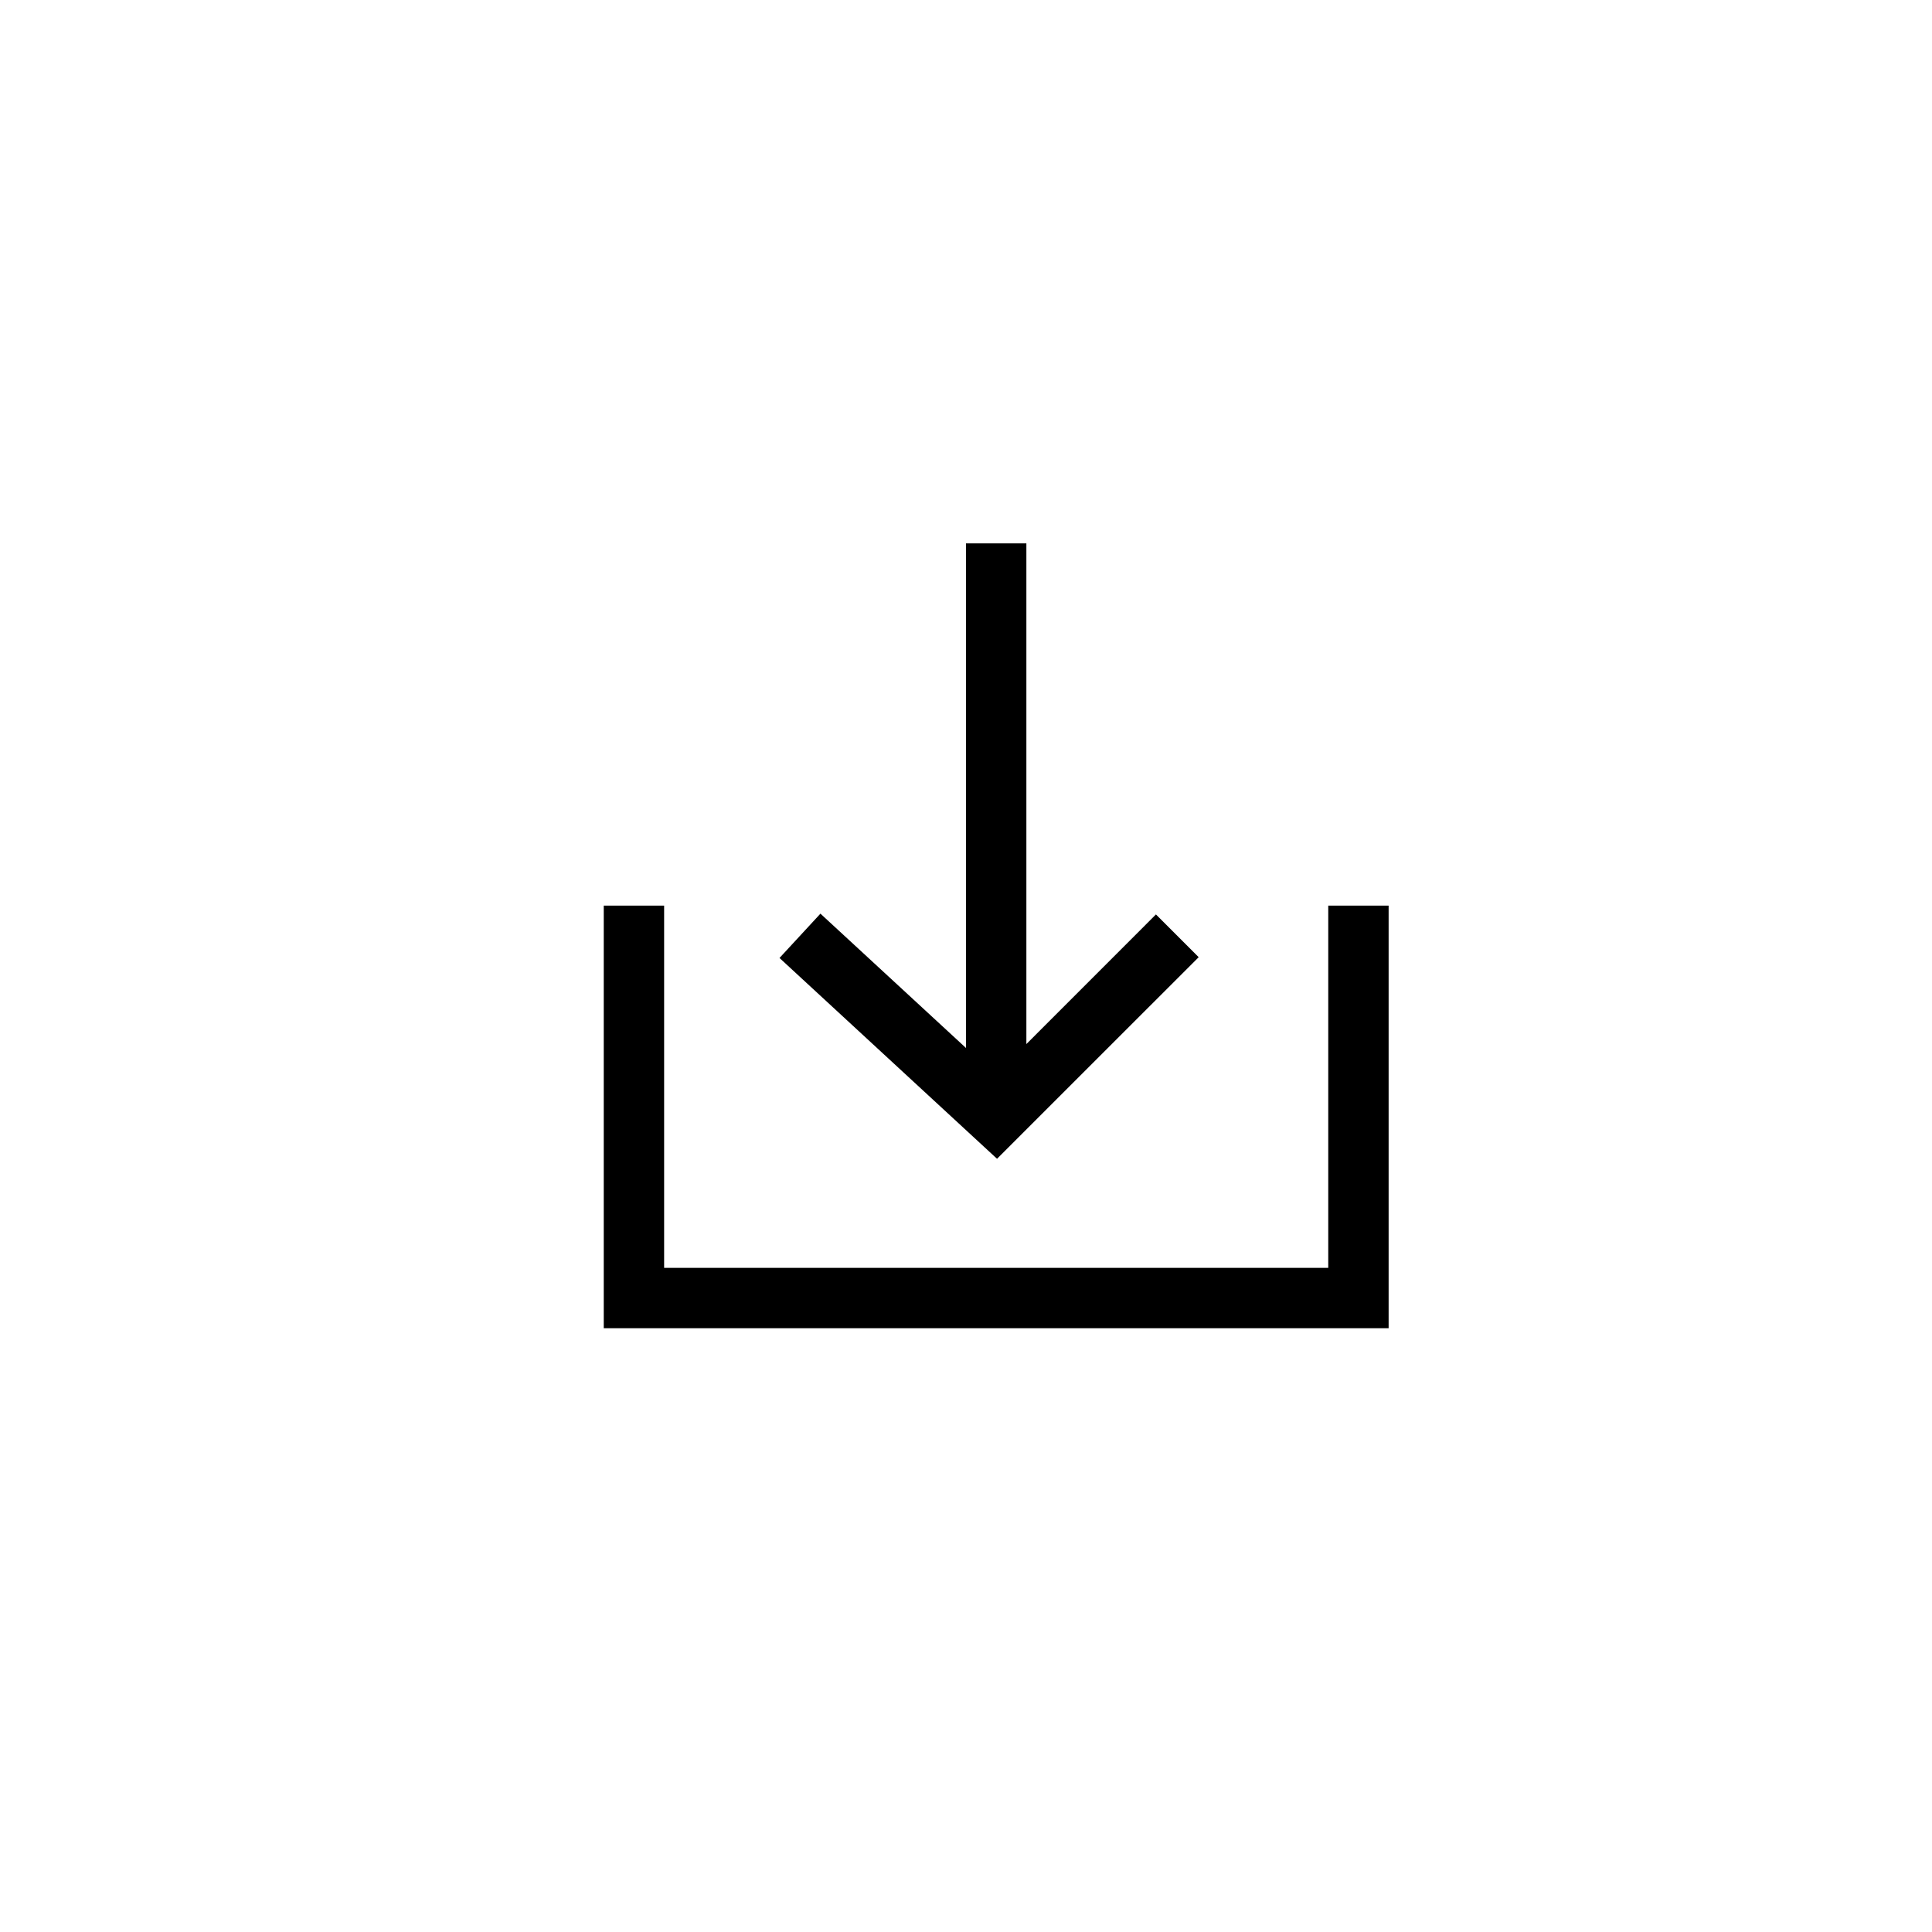 <svg width="32" height="32" viewBox="0 0 32 32" fill="none" xmlns="http://www.w3.org/2000/svg">
    <path
      fill-rule="evenodd"
      clip-rule="evenodd"
      d="M16 17.358V9H17V17.293L19.146 15.146L19.854 15.854L16.514 19.193L12.911 15.867L13.589 15.133L16 17.358ZM11 21V15H10V22H23V15H22V21H11Z"
      fill="currentColor" />
</svg>
